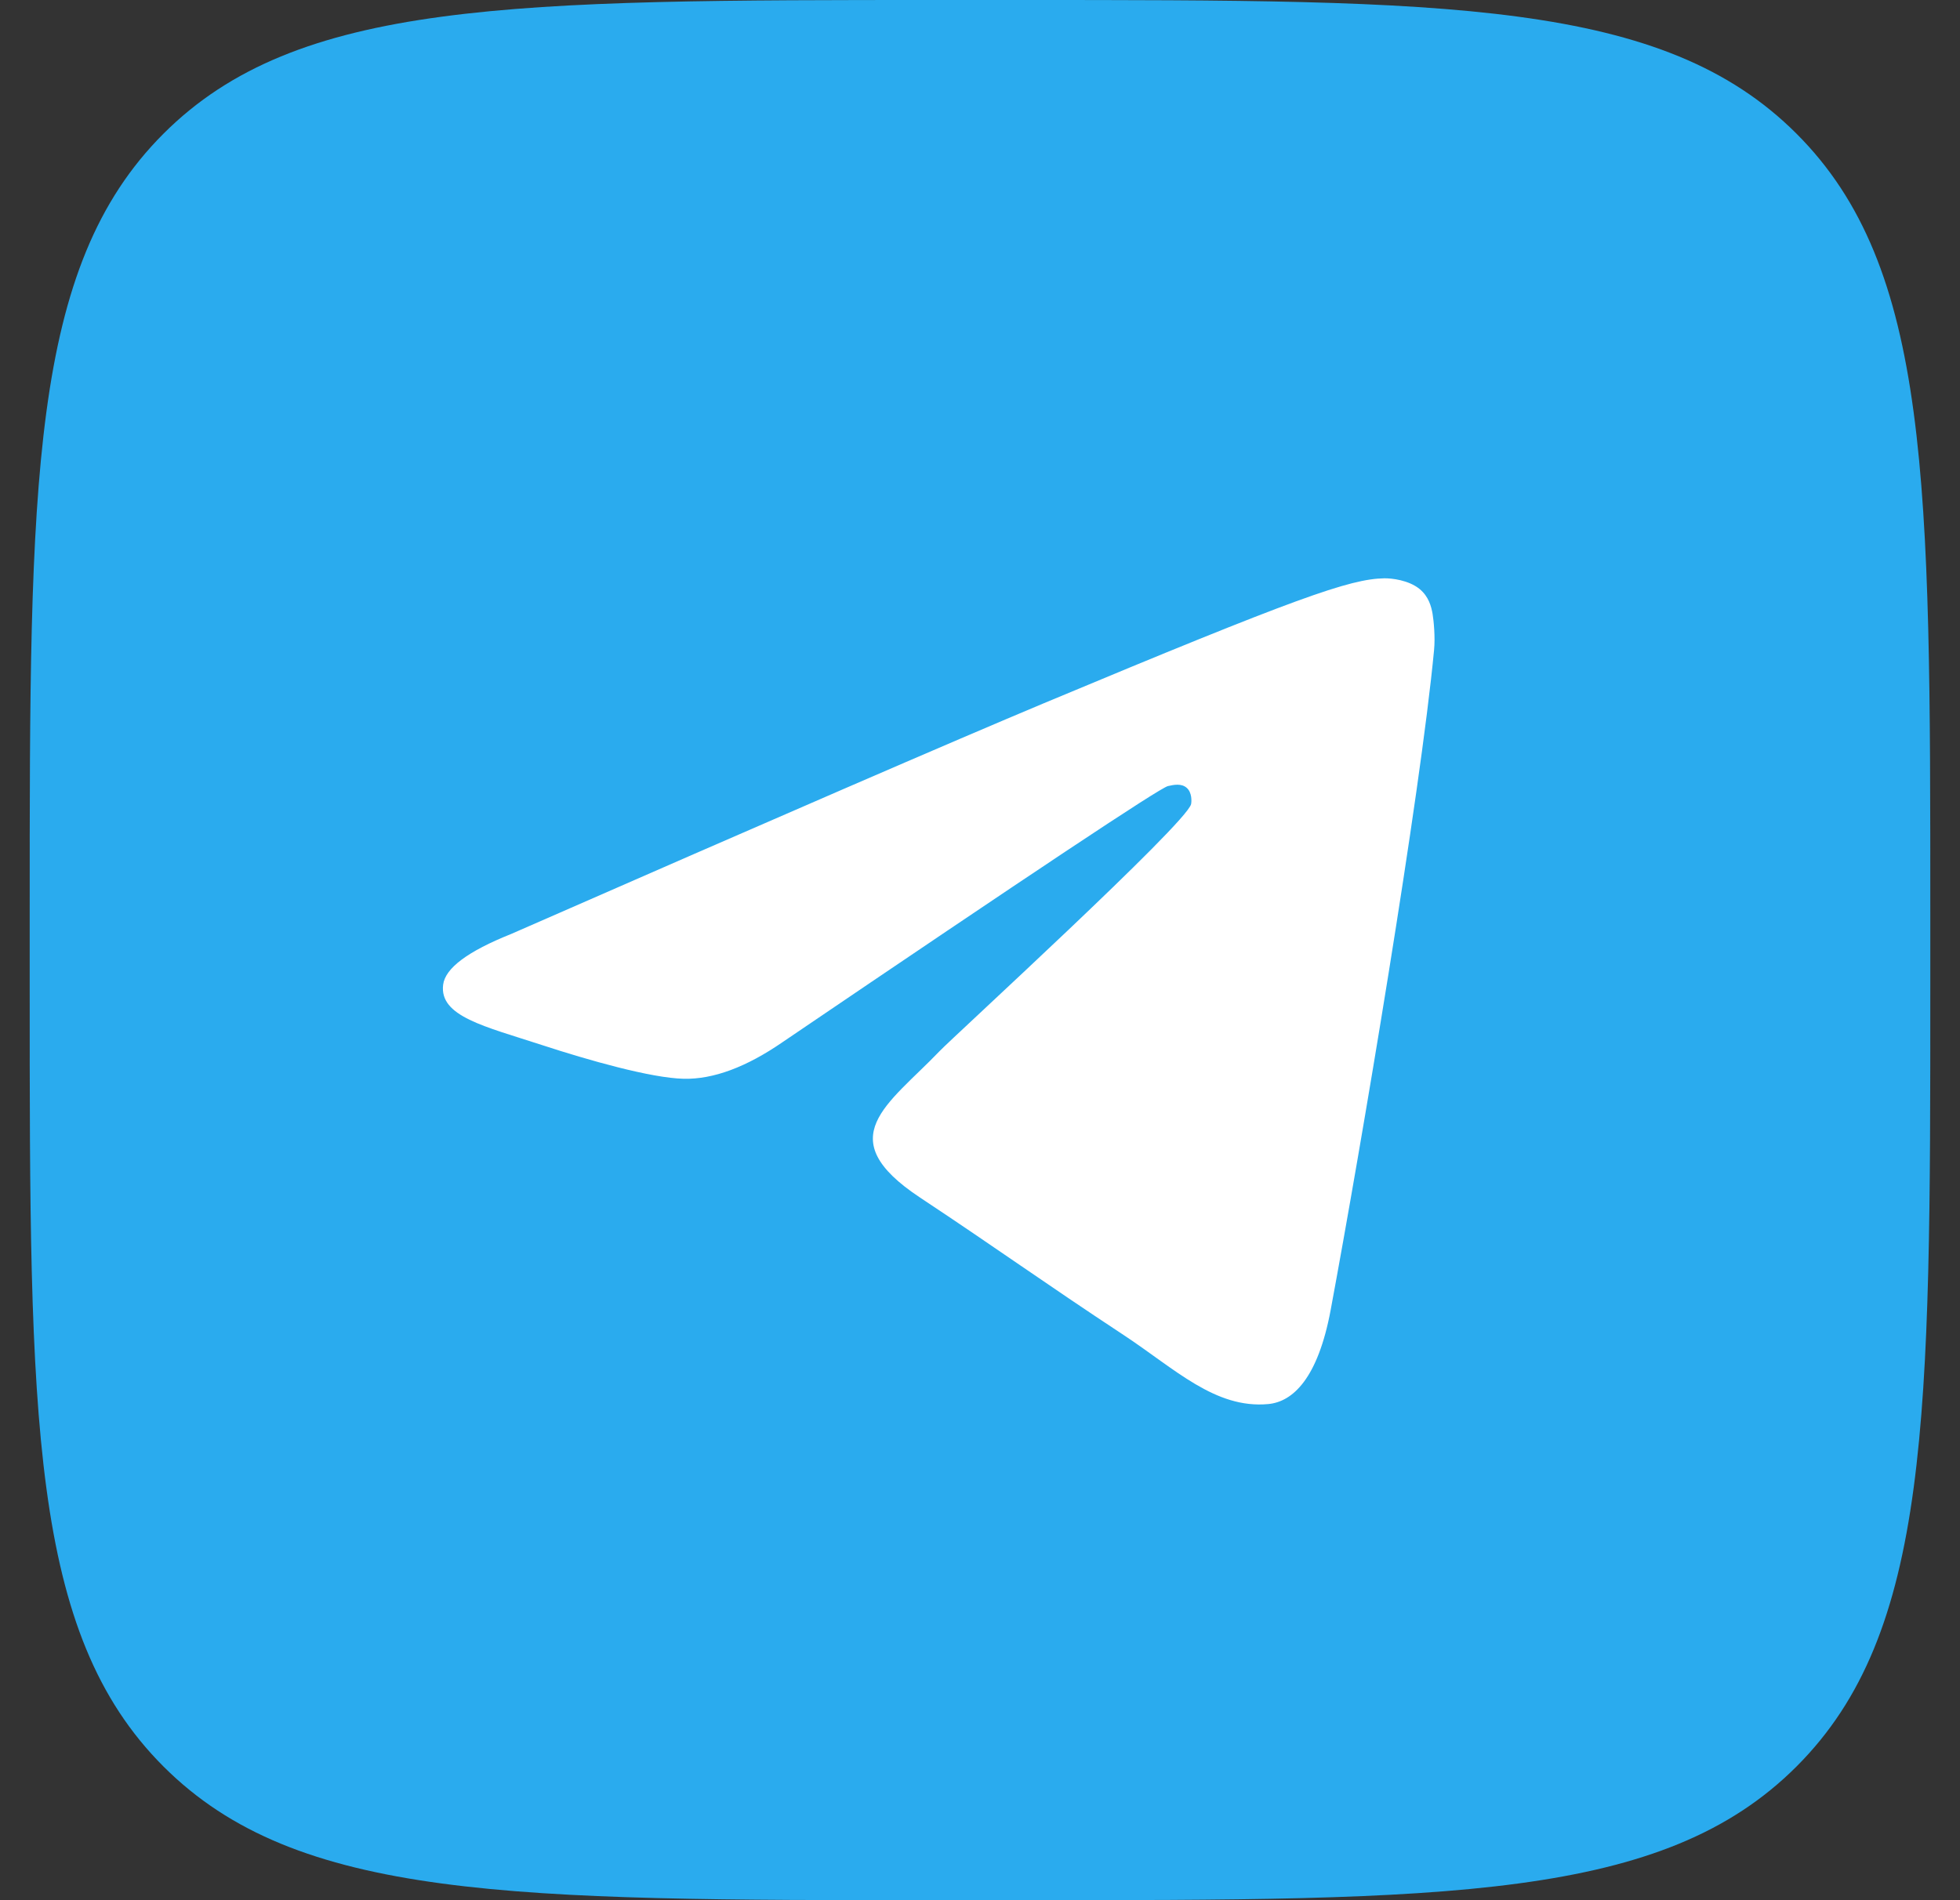 <svg width="33" height="32" viewBox="0 0 33 32" fill="none" xmlns="http://www.w3.org/2000/svg">
    <rect x="0" y="0" width="33" height="32" fill="#333333" stroke="none"/>
    <path fill-rule="evenodd" clip-rule="evenodd" d="M0.5 15.357C0.5 8.12 0.5 4.503 2.752 2.252C5.003 0 8.62 0 15.857 0H17.143C24.38 0 27.997 0 30.248 2.252C32.5 4.503 32.5 8.12 32.5 15.357V16.643C32.5 23.88 32.5 27.497 30.248 29.748C27.997 32 24.38 32 17.143 32H15.857C8.62 32 5.003 32 2.752 29.748C0.5 27.497 0.5 23.878 0.5 16.643V15.357Z" fill="#2AABEE"/>
    <path fill-rule="evenodd" clip-rule="evenodd" d="M8.605 15.729C13.086 13.765 16.075 12.471 17.57 11.845C21.84 10.06 22.727 9.75 23.305 9.739C23.432 9.737 23.717 9.769 23.901 9.919C24.056 10.046 24.099 10.217 24.12 10.338C24.14 10.458 24.166 10.732 24.145 10.946C23.914 13.391 22.913 19.323 22.404 22.061C22.188 23.219 21.764 23.607 21.353 23.645C20.46 23.728 19.782 23.052 18.918 22.482C17.564 21.59 16.8 21.035 15.487 20.165C13.969 19.159 14.953 18.606 15.818 17.703C16.044 17.466 19.978 13.868 20.054 13.542C20.063 13.501 20.072 13.349 19.982 13.269C19.892 13.188 19.76 13.216 19.664 13.238C19.528 13.269 17.367 14.706 13.179 17.548C12.566 17.971 12.01 18.178 11.512 18.167C10.963 18.155 9.907 17.855 9.122 17.598C8.16 17.284 7.394 17.117 7.461 16.583C7.496 16.304 7.877 16.02 8.605 15.729Z" fill="white"/>
</svg>
